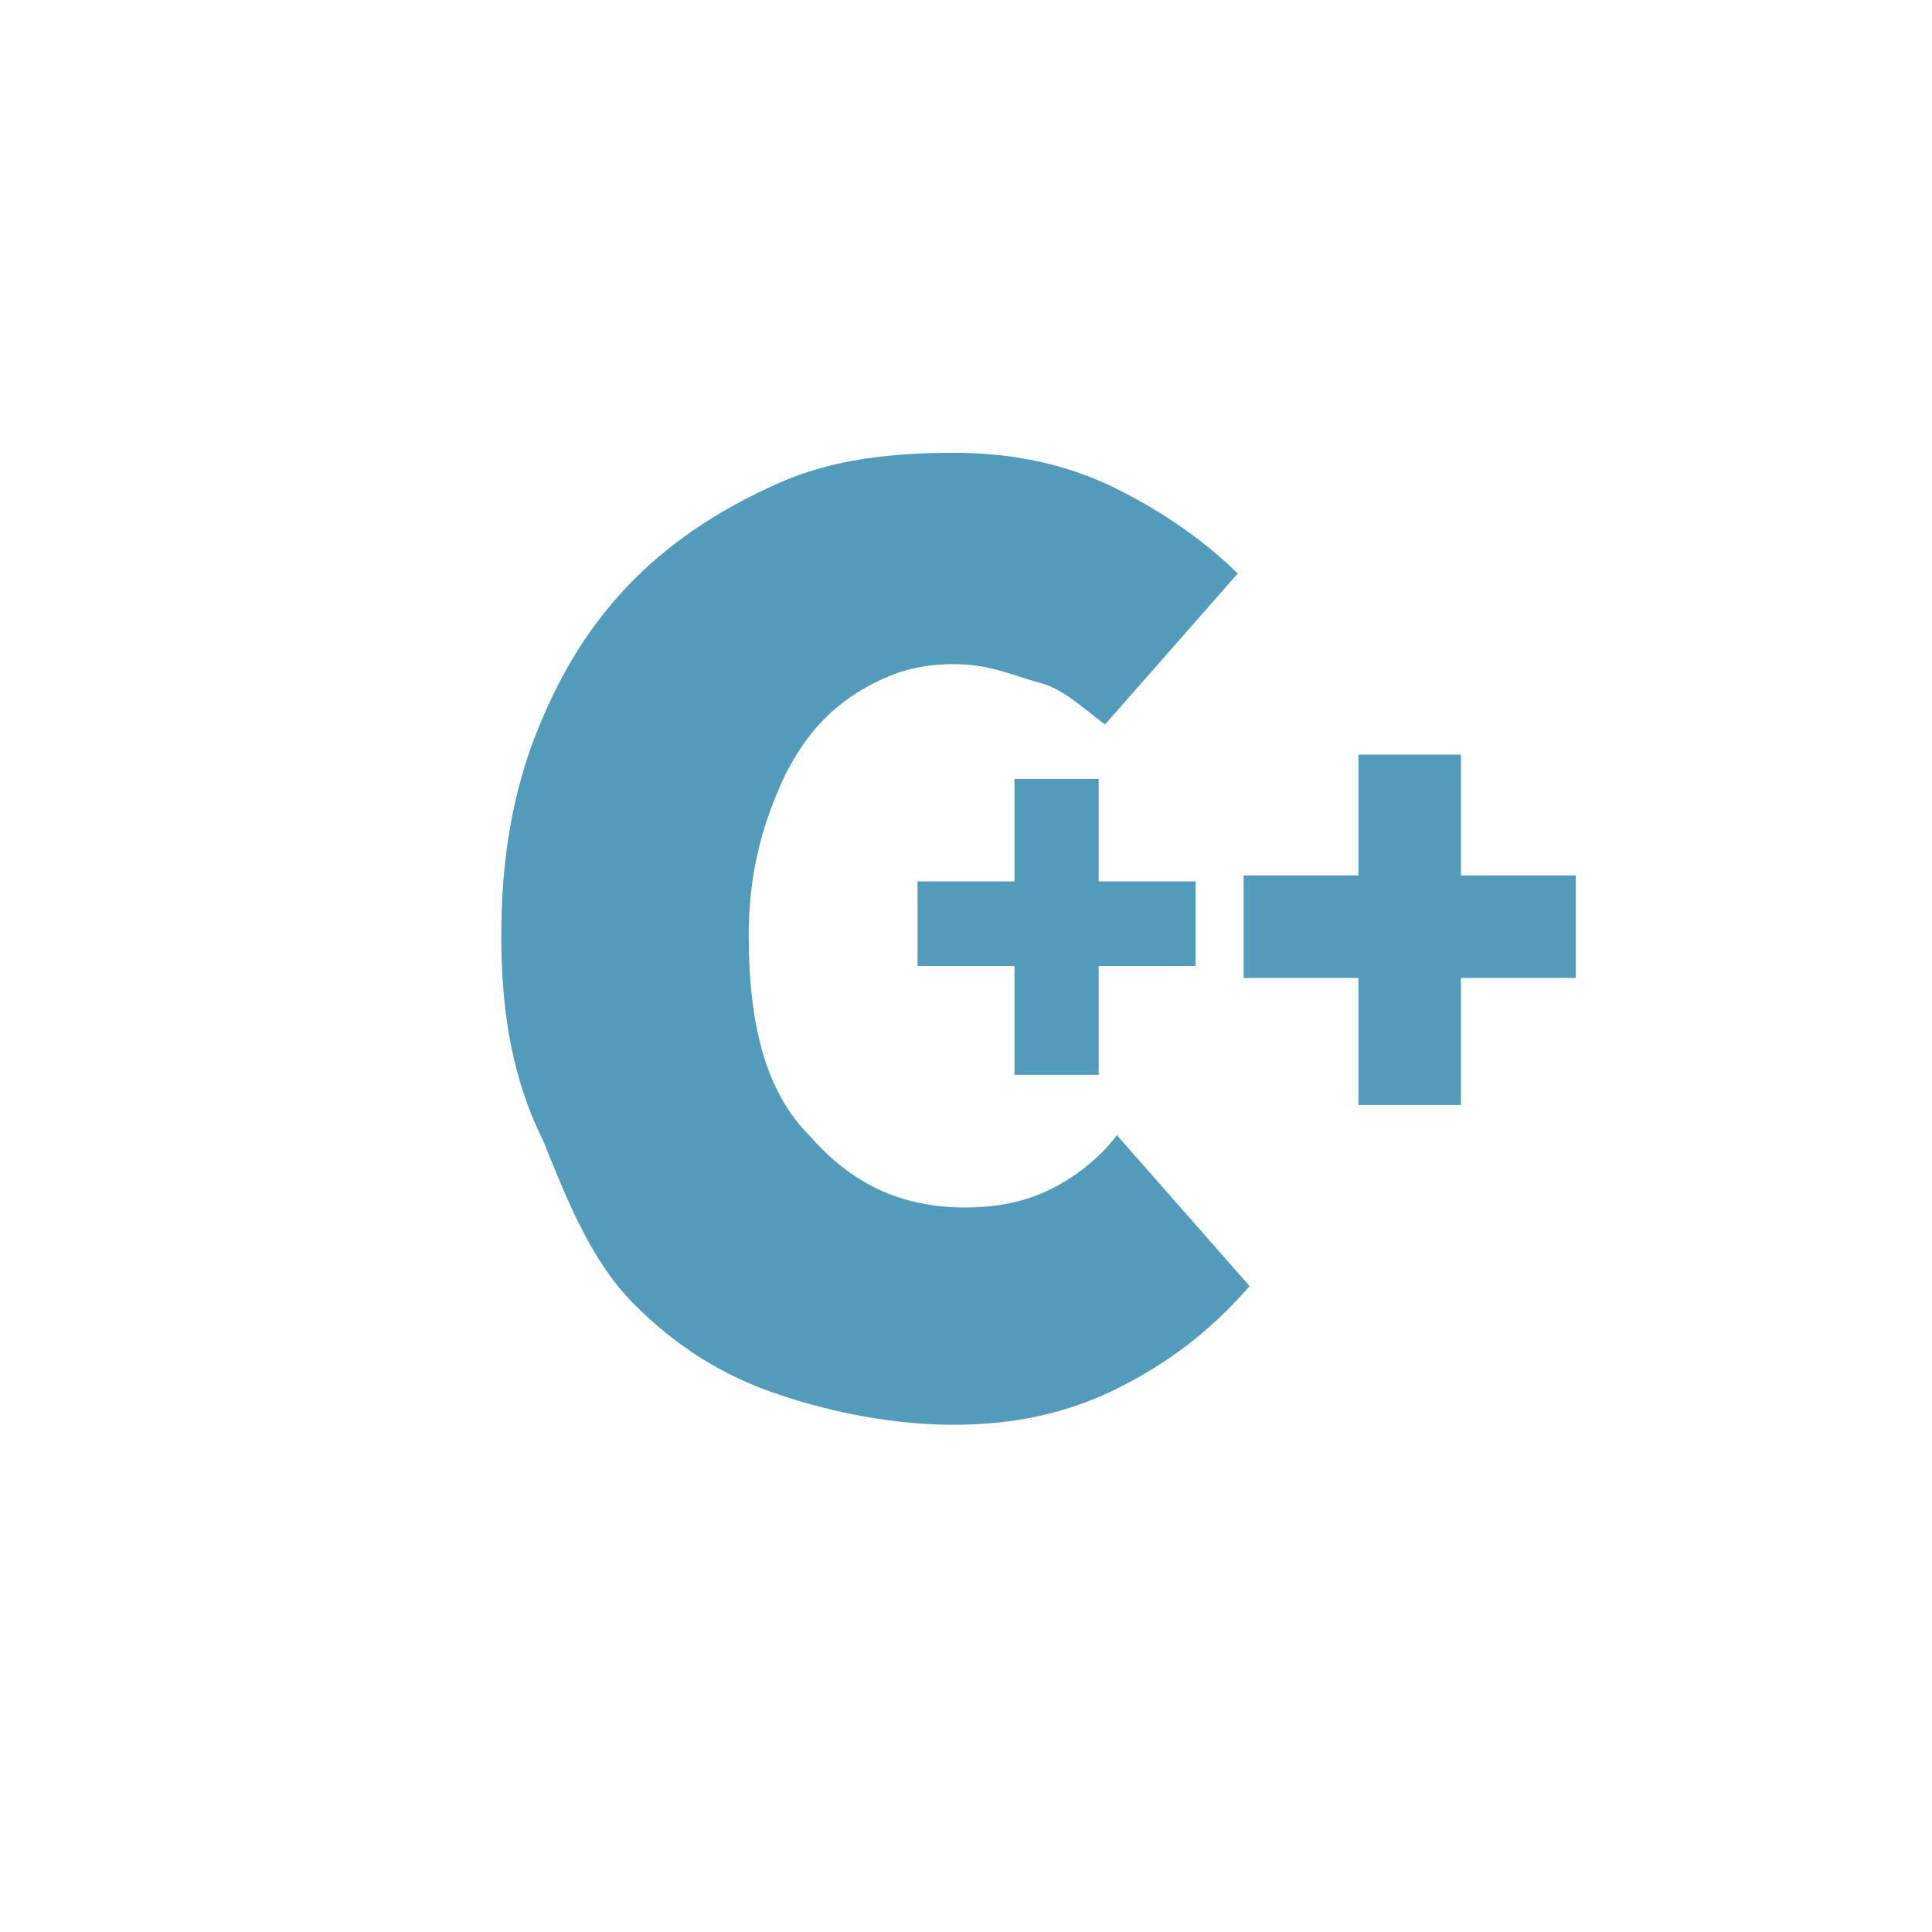 
<svg xmlns="http://www.w3.org/2000/svg" xmlns:xlink="http://www.w3.org/1999/xlink" width="24px" height="24px" viewBox="0 0 24 24" version="1.1">
<g id="surface1">
<path style=" stroke:none;fill-rule:nonzero;fill:rgb(32.157%,60.784%,72.941%);fill-opacity:1;" d="M 6.227 11.625 C 6.227 10.648 6.375 9.824 6.676 9.074 C 6.977 8.324 7.352 7.727 7.875 7.199 C 8.398 6.676 9 6.301 9.676 6 C 10.352 5.699 11.102 5.625 11.852 5.625 C 12.602 5.625 13.273 5.773 13.875 6.074 C 14.477 6.375 15 6.75 15.375 7.125 L 13.727 9 C 13.426 8.773 13.199 8.551 12.898 8.477 C 12.602 8.398 12.301 8.25 11.852 8.25 C 11.477 8.25 11.176 8.324 10.875 8.477 C 10.574 8.625 10.273 8.852 10.051 9.148 C 9.824 9.449 9.676 9.75 9.523 10.199 C 9.375 10.648 9.301 11.102 9.301 11.625 C 9.301 12.75 9.523 13.574 10.051 14.102 C 10.574 14.699 11.176 15 12 15 C 12.375 15 12.75 14.926 13.051 14.773 C 13.352 14.625 13.648 14.398 13.875 14.102 L 15.523 15.977 C 15 16.574 14.477 16.949 13.875 17.25 C 13.273 17.551 12.602 17.699 11.852 17.699 C 11.102 17.699 10.352 17.551 9.676 17.324 C 9 17.102 8.398 16.727 7.875 16.199 C 7.352 15.676 7.051 14.926 6.75 14.176 C 6.375 13.426 6.227 12.602 6.227 11.625 Z M 6.227 11.625 "/>
<path style=" stroke:none;fill-rule:nonzero;fill:rgb(32.157%,60.784%,72.941%);fill-opacity:1;" d="M 13.648 9.676 L 12.602 9.676 L 12.602 10.949 L 11.398 10.949 L 11.398 12 L 12.602 12 L 12.602 13.352 L 13.648 13.352 L 13.648 12 L 14.852 12 L 14.852 10.949 L 13.648 10.949 Z M 18.148 10.875 L 18.148 9.375 L 16.875 9.375 L 16.875 10.875 L 15.449 10.875 L 15.449 12.148 L 16.875 12.148 L 16.875 13.727 L 18.148 13.727 L 18.148 12.148 L 19.574 12.148 L 19.574 10.875 Z M 18.148 10.875 "/>
</g>
</svg>
